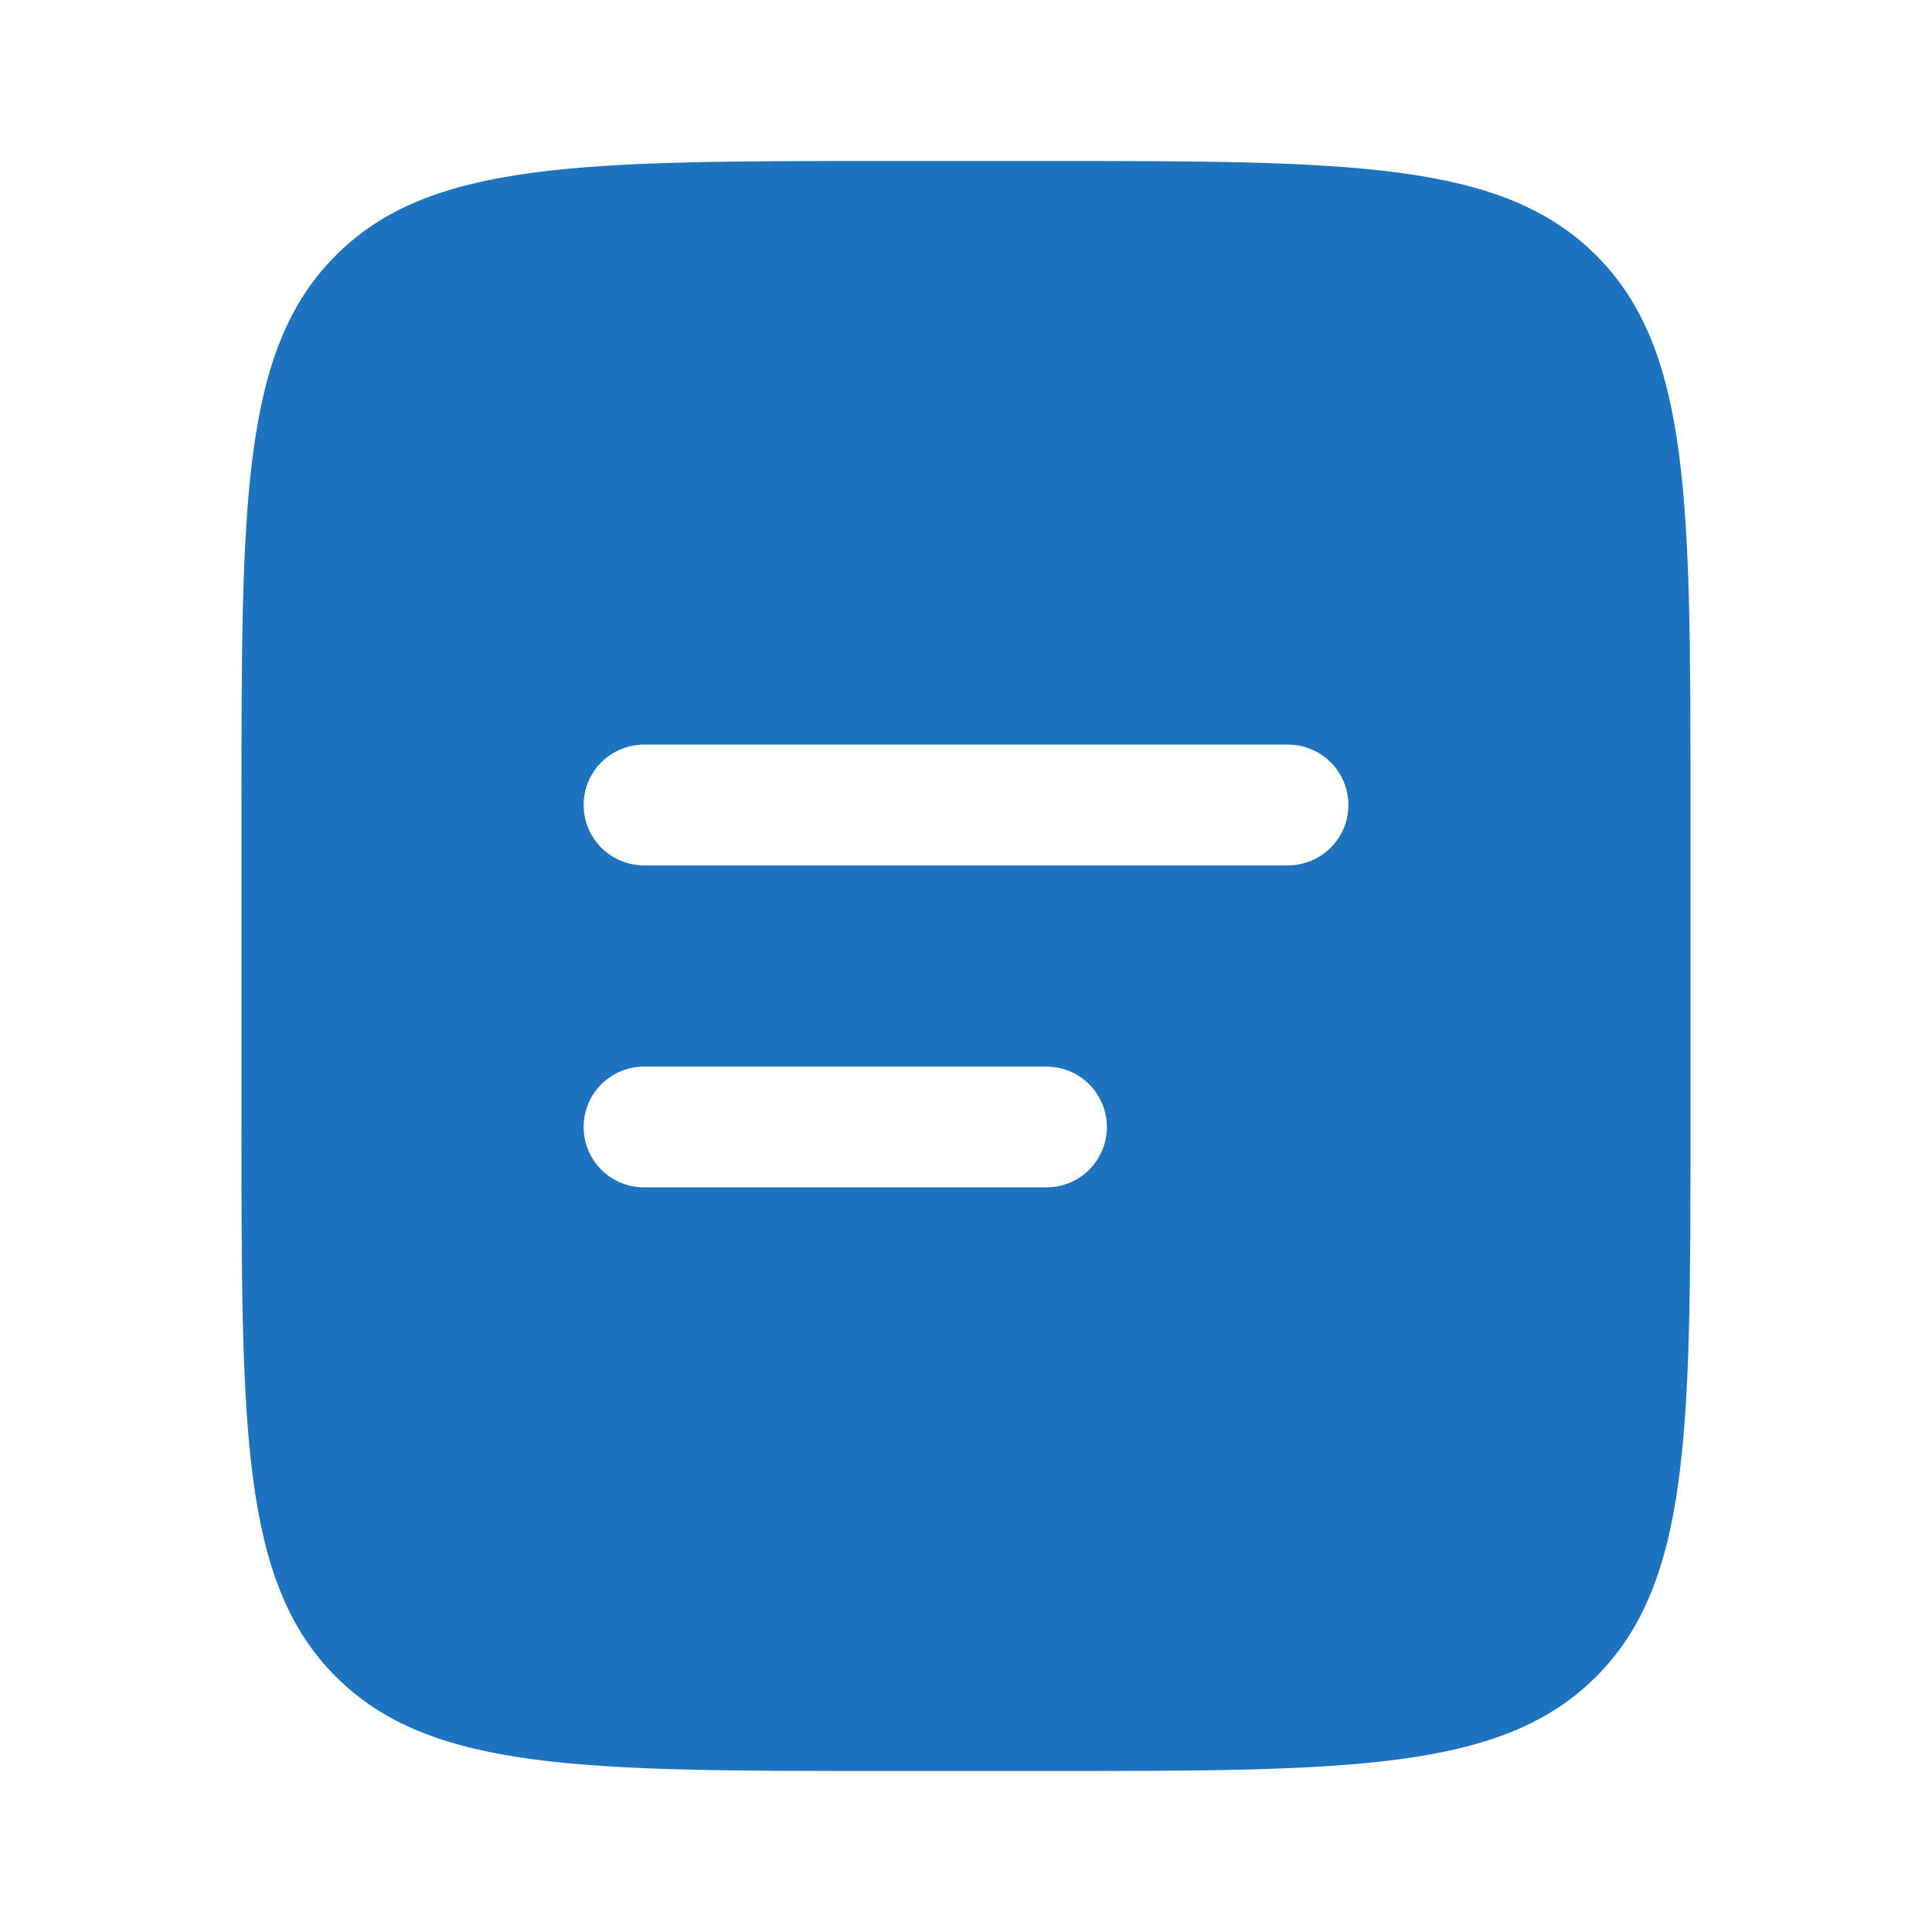 <svg width="60" height="60" viewBox="0 0 60 60" fill="none" xmlns="http://www.w3.org/2000/svg">
<path fill-rule="evenodd" clip-rule="evenodd" d="M10.43 7.93C7.5 10.857 7.5 15.572 7.5 25V35C7.5 44.428 7.5 49.142 10.43 52.07C13.36 54.998 18.073 55 27.5 55H32.5C41.928 55 46.642 55 49.57 52.07C52.498 49.14 52.5 44.428 52.5 35V25C52.5 15.572 52.5 10.857 49.57 7.93C46.64 5.003 41.928 5 32.5 5H27.5C18.073 5 13.357 5 10.43 7.93ZM20 23.125C19.503 23.125 19.026 23.323 18.674 23.674C18.323 24.026 18.125 24.503 18.125 25C18.125 25.497 18.323 25.974 18.674 26.326C19.026 26.677 19.503 26.875 20 26.875H40C40.497 26.875 40.974 26.677 41.326 26.326C41.678 25.974 41.875 25.497 41.875 25C41.875 24.503 41.678 24.026 41.326 23.674C40.974 23.323 40.497 23.125 40 23.125H20ZM20 33.125C19.503 33.125 19.026 33.322 18.674 33.674C18.323 34.026 18.125 34.503 18.125 35C18.125 35.497 18.323 35.974 18.674 36.326C19.026 36.678 19.503 36.875 20 36.875H32.5C32.997 36.875 33.474 36.678 33.826 36.326C34.178 35.974 34.375 35.497 34.375 35C34.375 34.503 34.178 34.026 33.826 33.674C33.474 33.322 32.997 33.125 32.5 33.125H20Z" fill="#1E73BE"/>
</svg>
